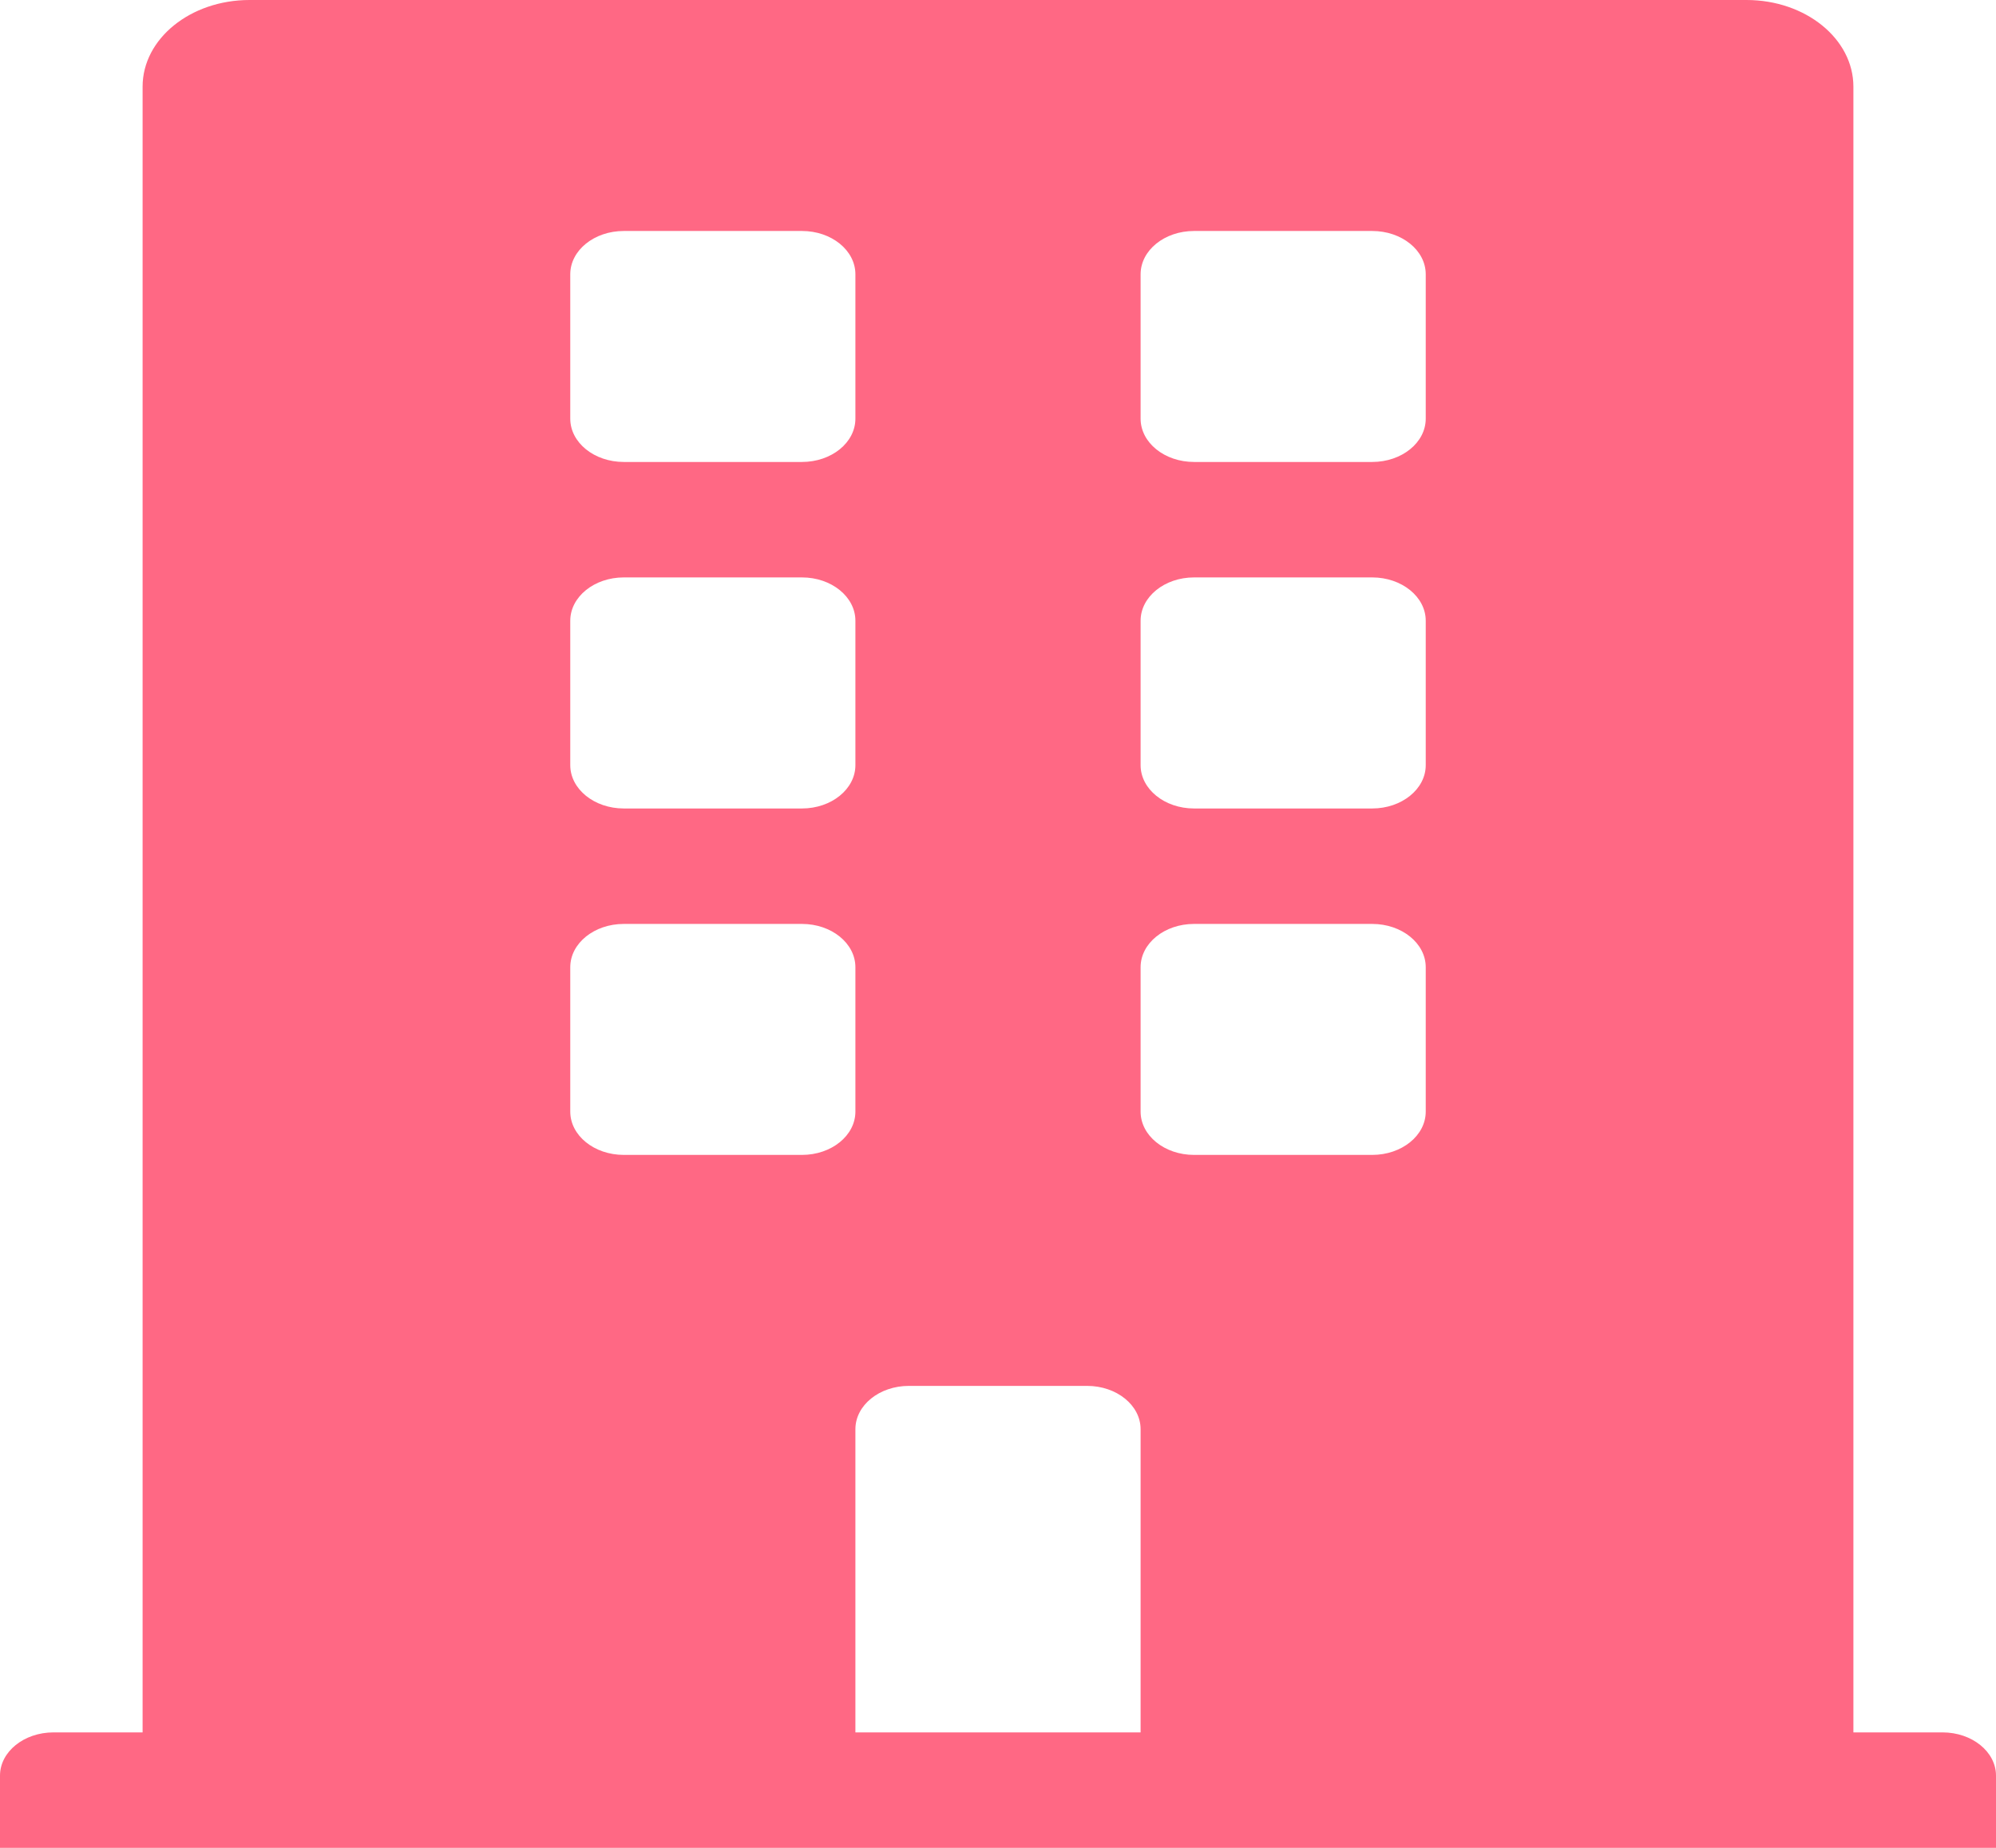 <svg width="27" height="25" viewBox="0 0 27 25" fill="none" xmlns="http://www.w3.org/2000/svg">
<path d="M26.277 23.438H25.071V1.172C25.071 0.525 24.424 0 23.625 0H3.375C2.576 0 1.929 0.525 1.929 1.172V23.438H0.723C0.324 23.438 0 23.7 0 24.023V25H27V24.023C27 23.7 26.676 23.438 26.277 23.438ZM7.714 3.711C7.714 3.387 8.038 3.125 8.438 3.125H10.848C11.248 3.125 11.571 3.387 11.571 3.711V5.664C11.571 5.988 11.248 6.25 10.848 6.25H8.438C8.038 6.25 7.714 5.988 7.714 5.664V3.711ZM7.714 8.398C7.714 8.075 8.038 7.812 8.438 7.812H10.848C11.248 7.812 11.571 8.075 11.571 8.398V10.352C11.571 10.675 11.248 10.938 10.848 10.938H8.438C8.038 10.938 7.714 10.675 7.714 10.352V8.398ZM10.848 15.625H8.438C8.038 15.625 7.714 15.363 7.714 15.039V13.086C7.714 12.762 8.038 12.5 8.438 12.5H10.848C11.248 12.5 11.571 12.762 11.571 13.086V15.039C11.571 15.363 11.248 15.625 10.848 15.625ZM15.429 23.438H11.571V19.336C11.571 19.012 11.895 18.75 12.295 18.75H14.705C15.105 18.75 15.429 19.012 15.429 19.336V23.438ZM19.286 15.039C19.286 15.363 18.962 15.625 18.562 15.625H16.152C15.752 15.625 15.429 15.363 15.429 15.039V13.086C15.429 12.762 15.752 12.5 16.152 12.5H18.562C18.962 12.5 19.286 12.762 19.286 13.086V15.039ZM19.286 10.352C19.286 10.675 18.962 10.938 18.562 10.938H16.152C15.752 10.938 15.429 10.675 15.429 10.352V8.398C15.429 8.075 15.752 7.812 16.152 7.812H18.562C18.962 7.812 19.286 8.075 19.286 8.398V10.352ZM19.286 5.664C19.286 5.988 18.962 6.25 18.562 6.25H16.152C15.752 6.25 15.429 5.988 15.429 5.664V3.711C15.429 3.387 15.752 3.125 16.152 3.125H18.562C18.962 3.125 19.286 3.387 19.286 3.711V5.664Z" fill="#FF6884"/>
</svg>
